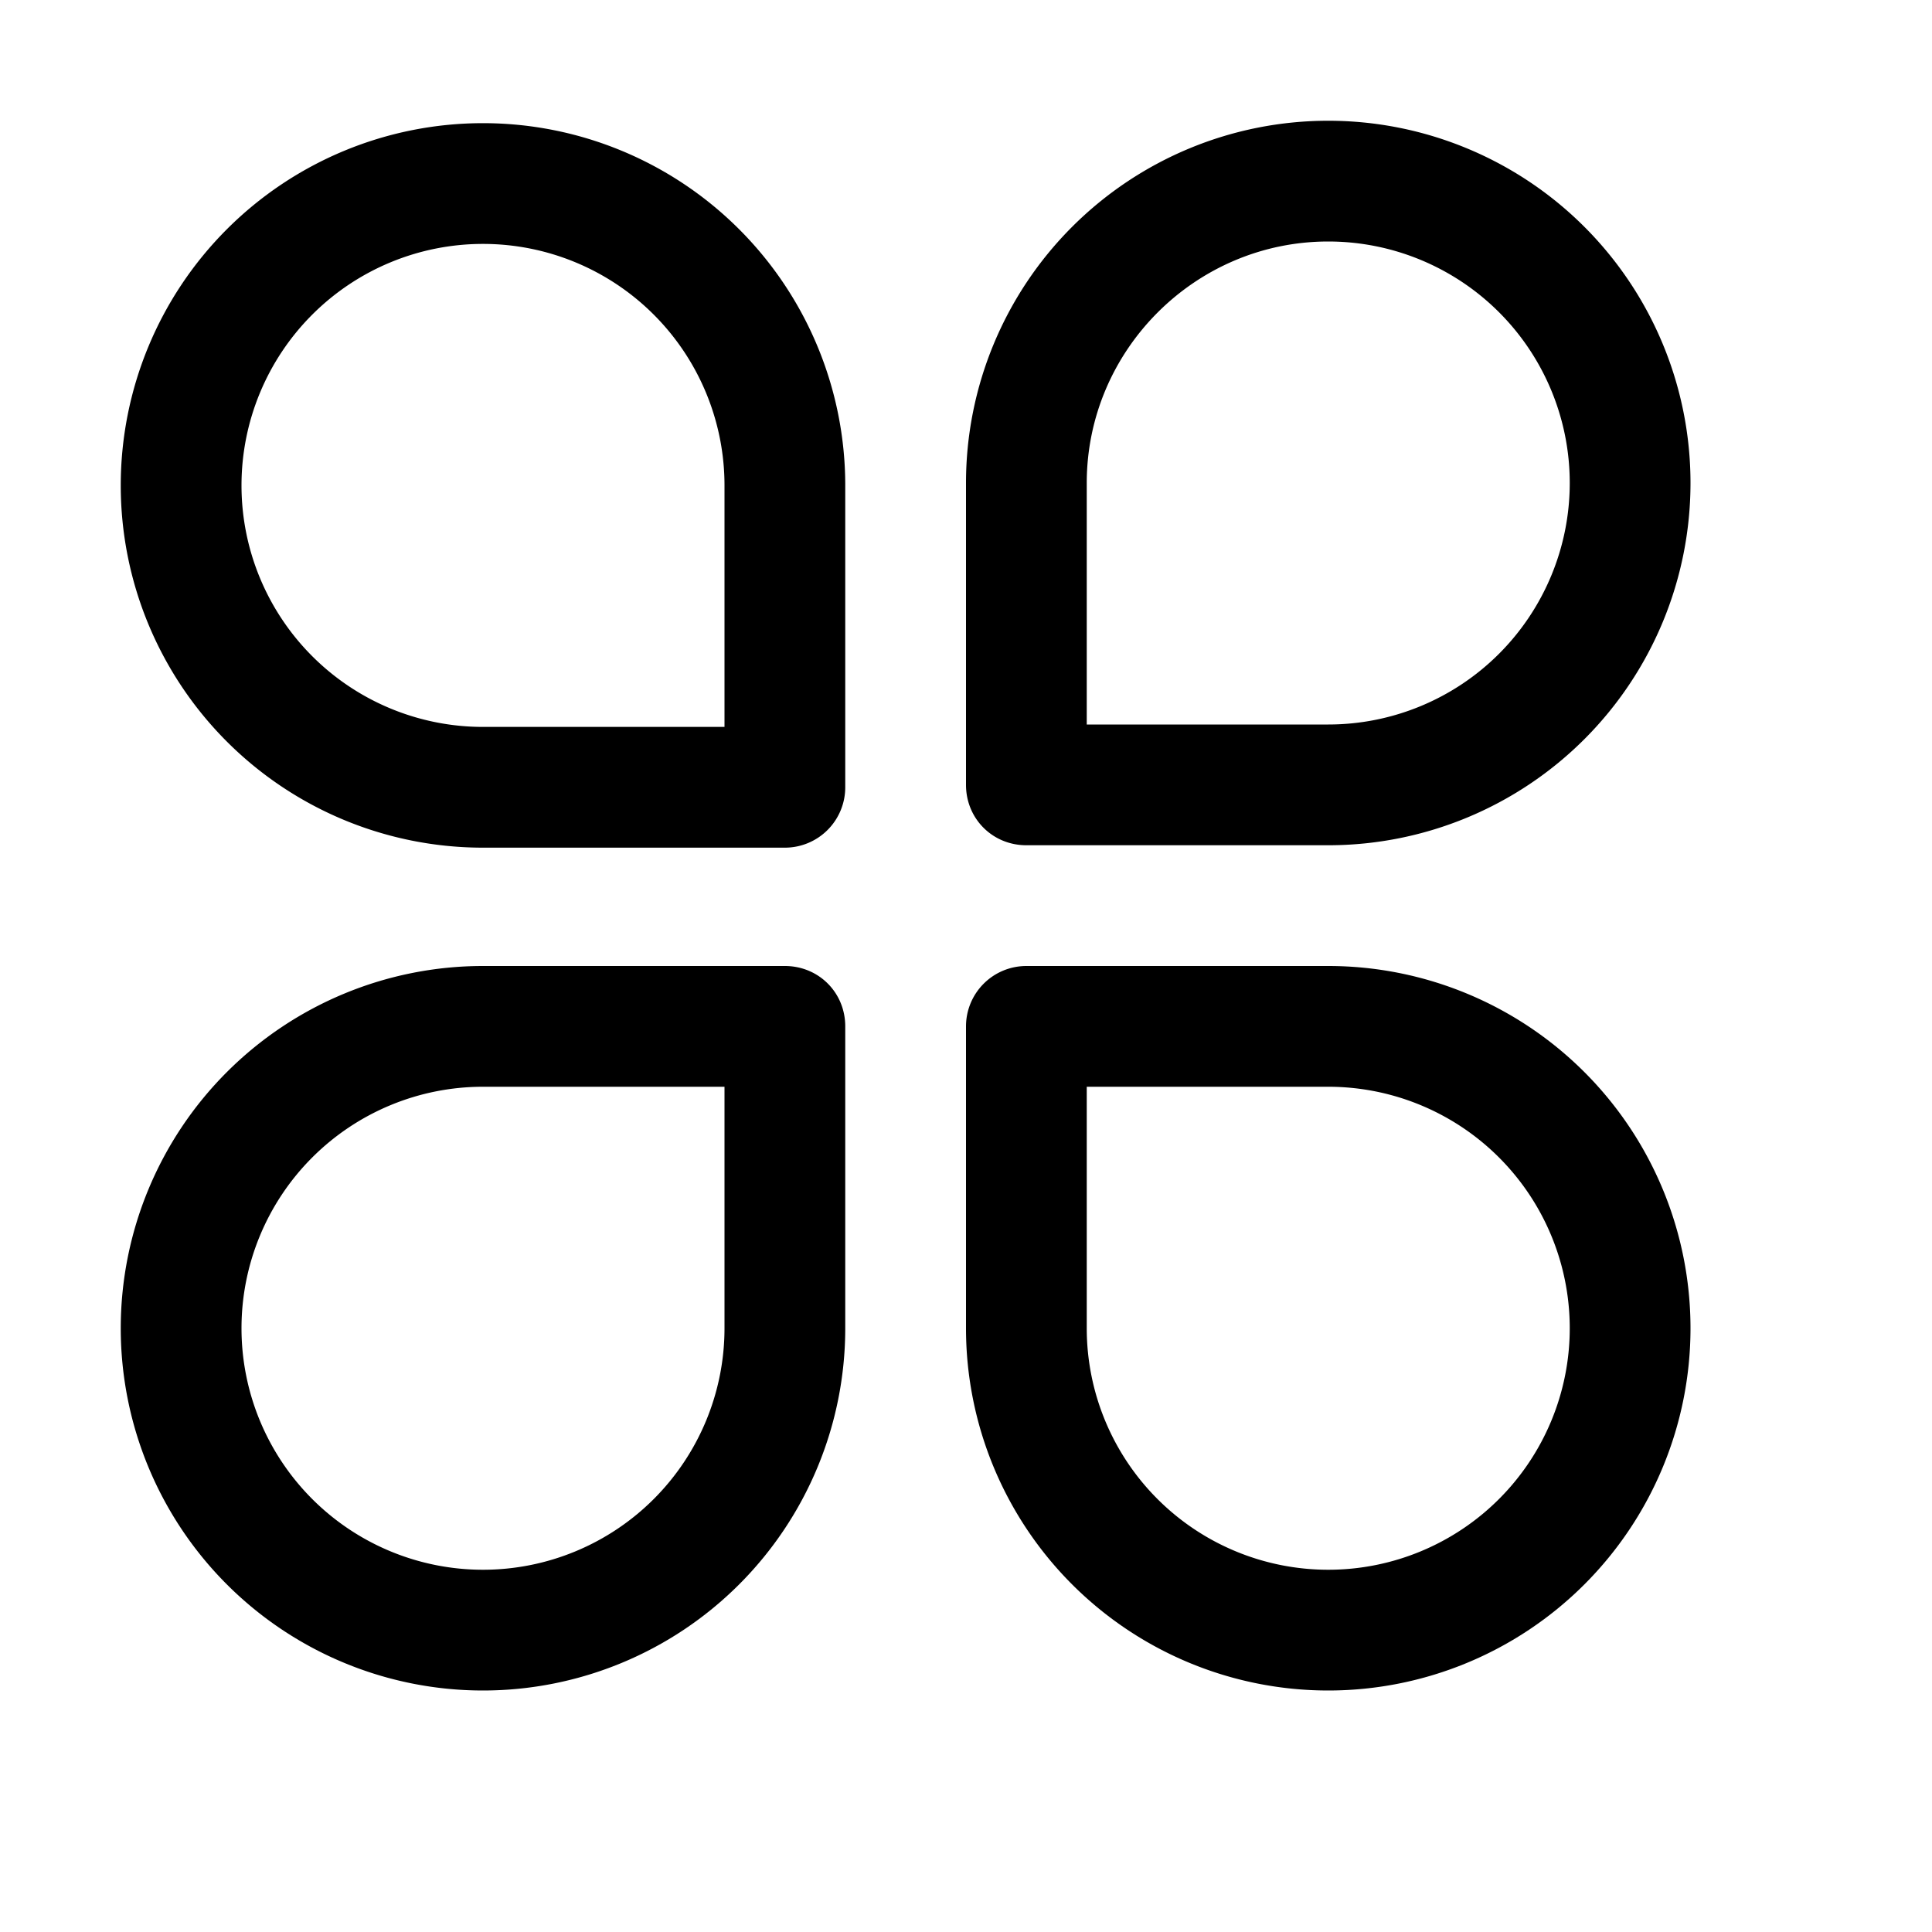 <svg width="16" height="16" viewBox="0 0 16 16" xmlns="http://www.w3.org/2000/svg"><path fill="currentColor" d="M14 4a3 3 0 1 0-6 0v2.5c0 .28.22.5.5.5H11a3 3 0 0 0 3-3Zm-3-2a2 2 0 1 1 0 4H9V4c0-1.1.9-2 2-2Zm-7-.98a3 3 0 1 0 0 6h2.5a.5.5 0 0 0 .5-.5v-2.5a3 3 0 0 0-3-3Zm-2 3a2 2 0 1 1 4 0v2H4a2 2 0 0 1-2-2ZM4 14a3 3 0 1 1 0-6h2.5c.28 0 .5.22.5.5V11a3 3 0 0 1-3 3Zm-2-3a2 2 0 1 0 4 0V9H4a2 2 0 0 0-2 2Zm9 3a3 3 0 1 0 0-6H8.5a.5.5 0 0 0-.5.5V11a3 3 0 0 0 3 3Zm2-3a2 2 0 1 1-4 0V9h2a2 2 0 0 1 2 2Z"/></svg>